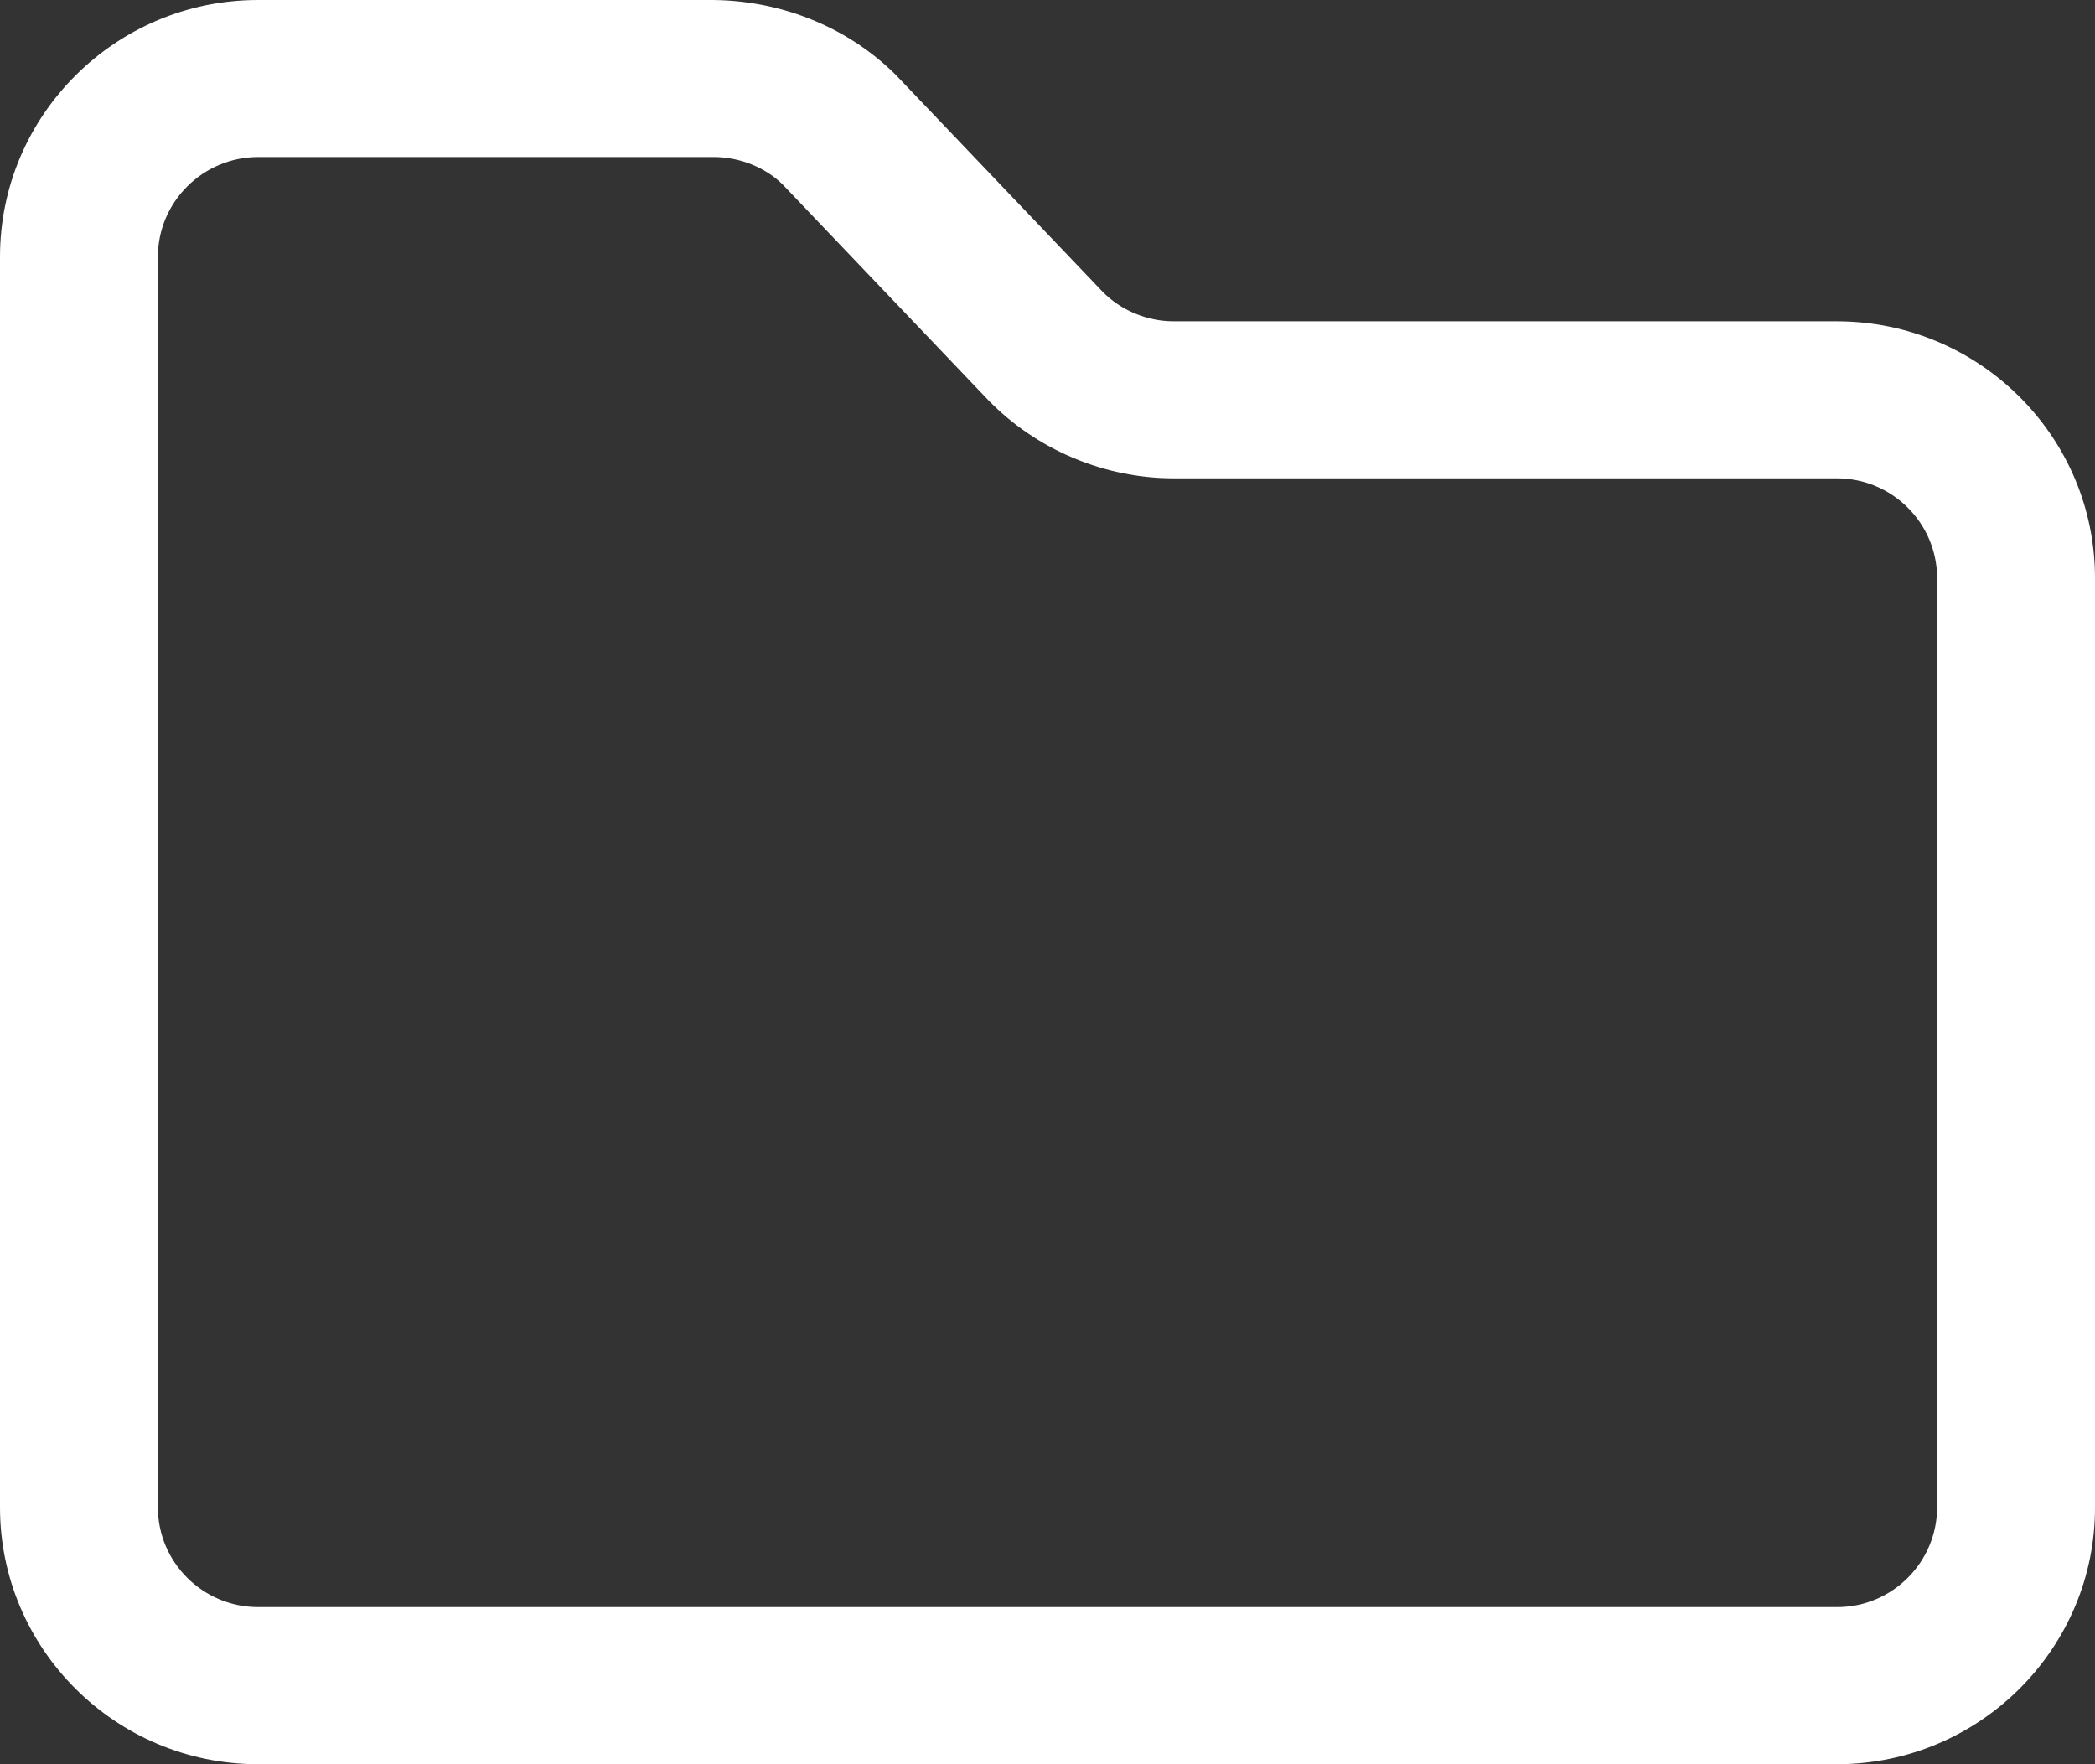 <svg width="19" height="16" viewBox="0 0 19 16" fill="none" xmlns="http://www.w3.org/2000/svg">
<rect x="0" y="0" width="19" height="16" fill="#333333" stroke="none"/>
<path d="M16.659 2.914H10.645C10.401 2.914 10.163 2.814 9.998 2.644L8.122 0.677C7.671 0.23 7.054 -0.004 6.429 4.05678e-05H2.341C1.05 3.64103e-06 0 1.045 0 2.329V13.671C0 14.955 1.05 16 2.341 16H16.668H16.67C17.96 15.994 19.006 14.944 19 13.663V5.243C19 3.959 17.95 2.914 16.659 2.914ZM17.568 13.666C17.57 14.165 17.164 14.573 16.666 14.575H2.341C1.84 14.575 1.432 14.169 1.432 13.671V2.329C1.432 1.831 1.84 1.425 2.341 1.424H6.447C6.455 1.424 6.463 1.424 6.471 1.424C6.71 1.424 6.942 1.519 7.098 1.673L8.964 3.63C9.403 4.08 10.015 4.338 10.645 4.338H16.659C17.16 4.338 17.568 4.744 17.568 5.243V13.666H17.568Z" fill="#FFFFFF"/>
</svg>

